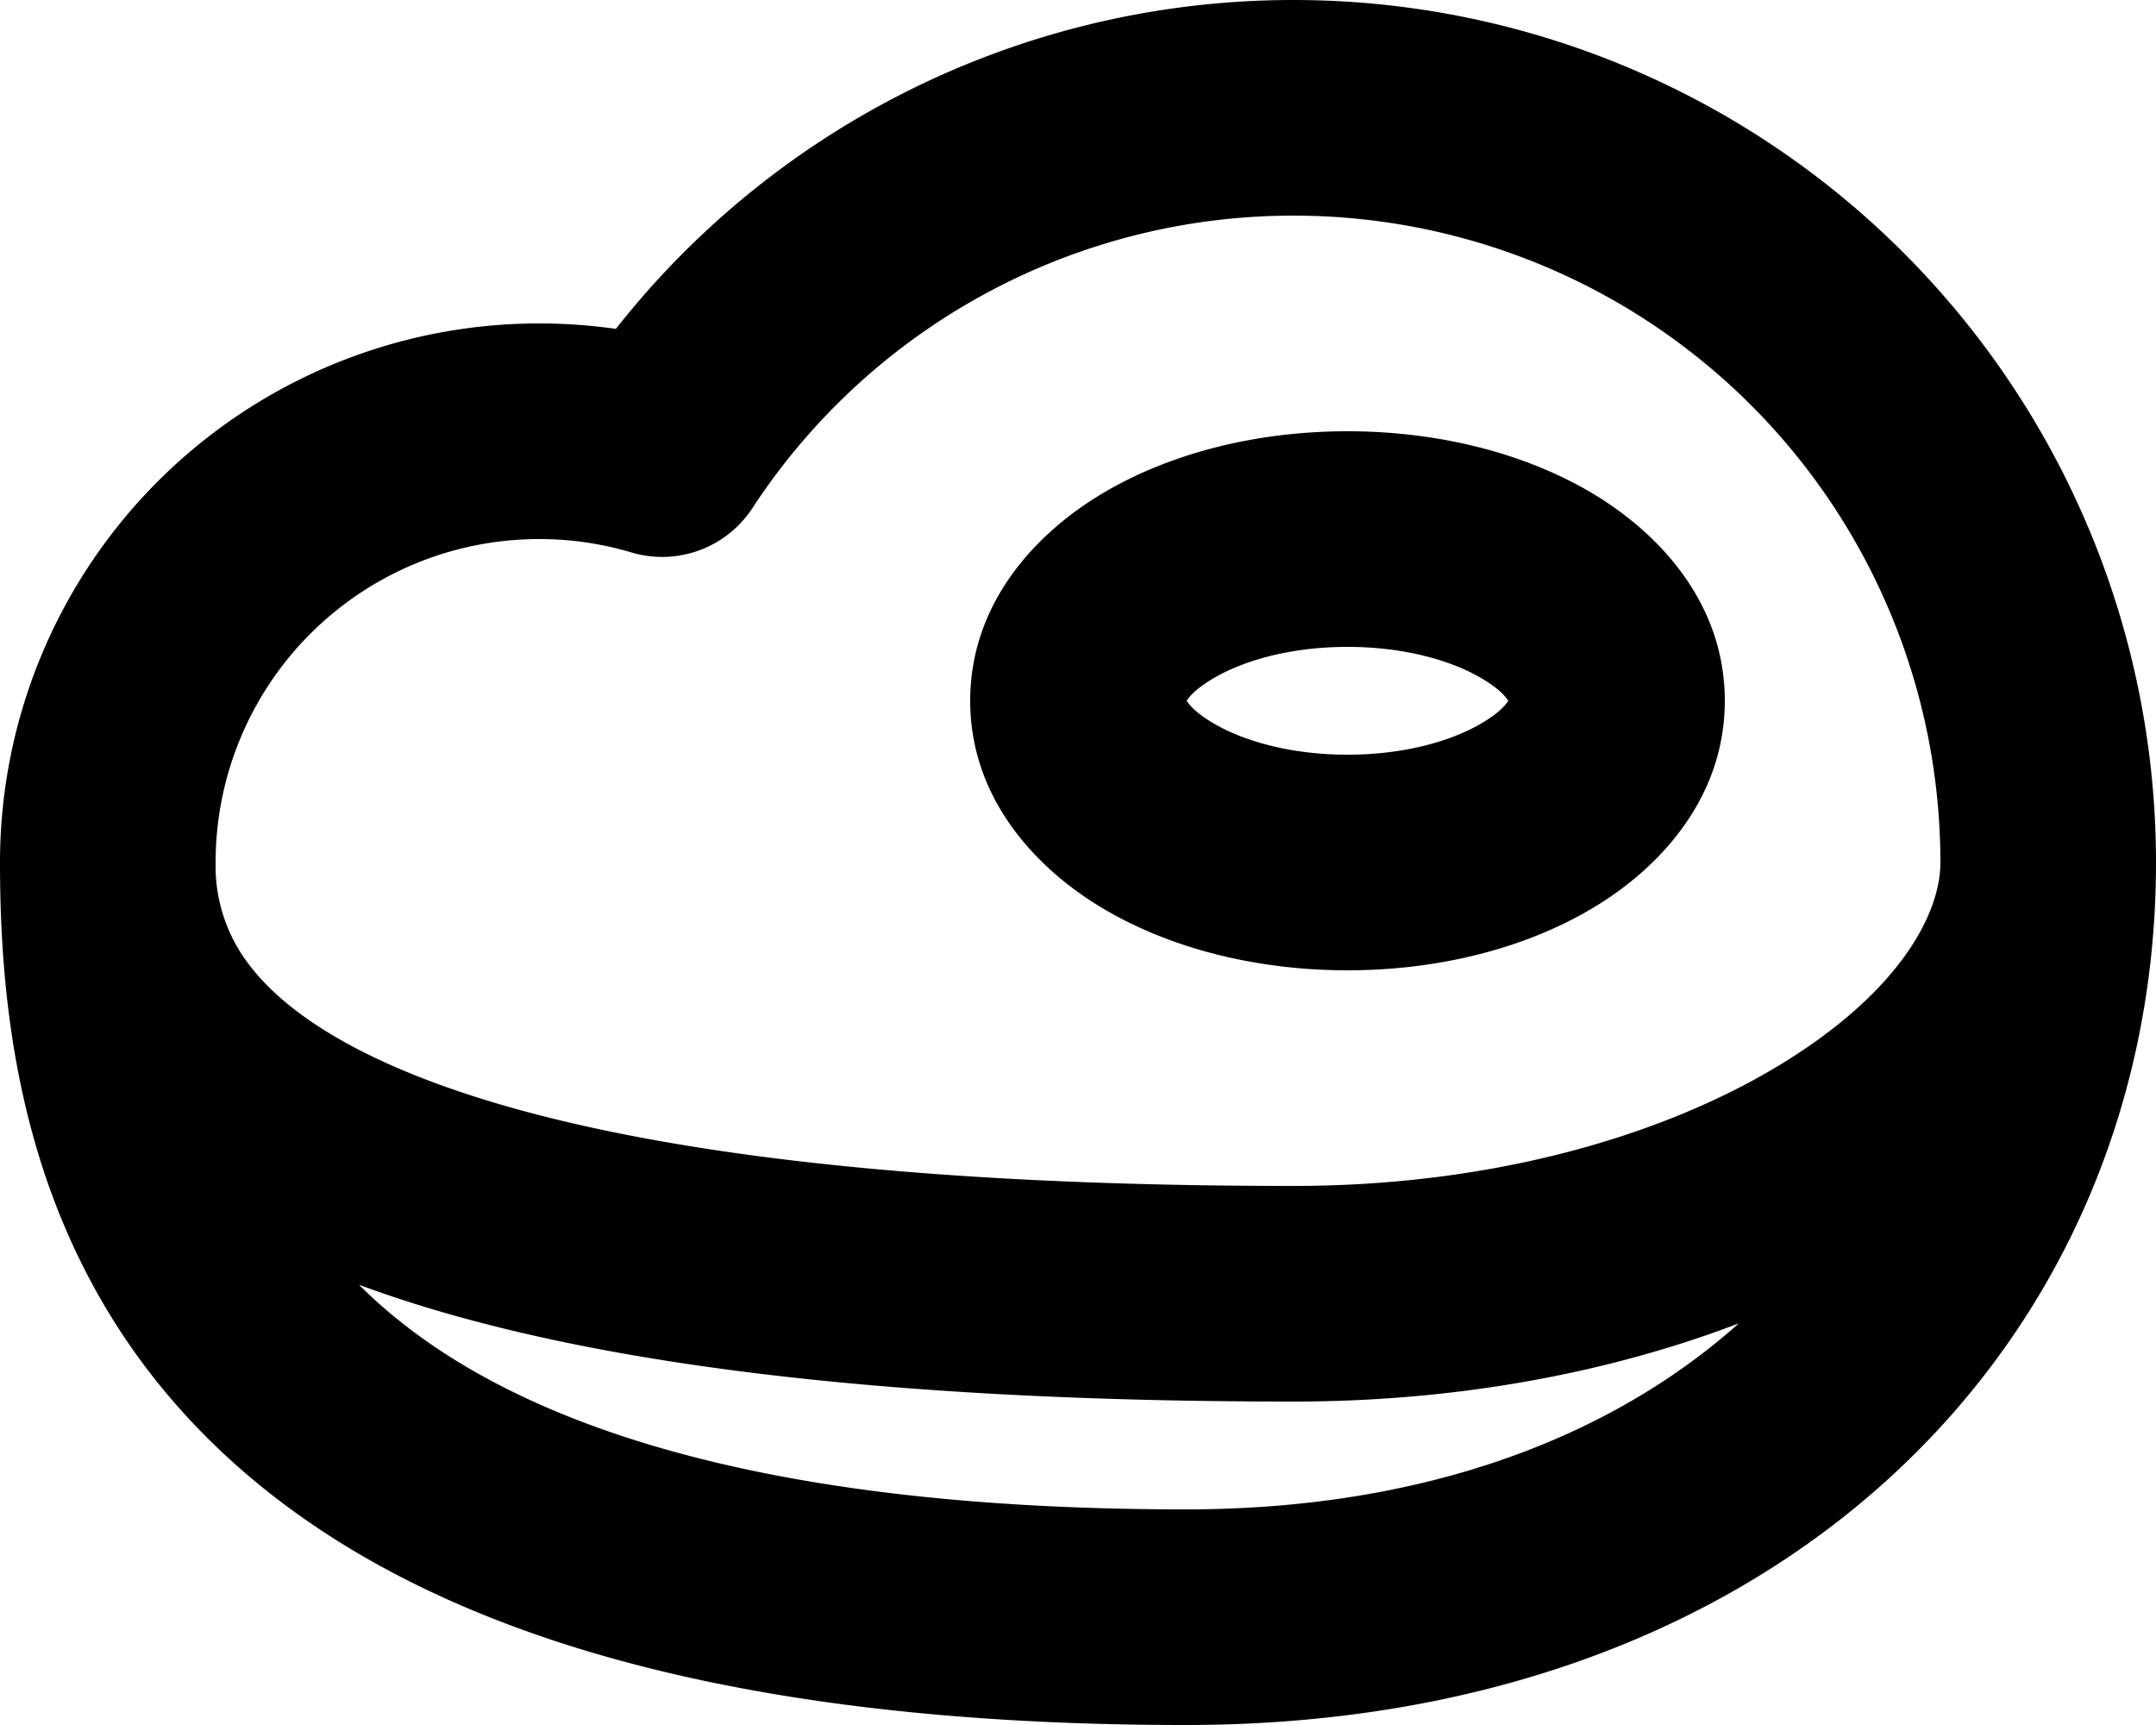 <svg xmlns="http://www.w3.org/2000/svg" width="20" height="16" fill="none" viewBox="0 0 20 16">
  <path fill="#000" d="m6.143 4.166-.286.958a1 1 0 0 0 1.122-.41l-.836-.548ZM19 8h-1c0 1.665-.641 3.145-1.803 4.214C15.034 13.286 13.29 14 11 14v2c2.711 0 4.966-.853 6.553-2.315C19.14 12.222 20 10.201 20 8h-1Zm-7-7v1a6 6 0 0 1 6 6h2a8 8 0 0 0-8-8v1ZM6.143 4.166l.836.548A5.994 5.994 0 0 1 12 2V0a7.994 7.994 0 0 0-6.694 3.617l.837.549ZM5 4v1a3 3 0 0 1 .857.124l.286-.958.285-.959A5 5 0 0 0 5 3v1ZM1 8h1a3 3 0 0 1 3-3V3a5 5 0 0 0-5 5h1Zm0 0H0c0 1.592.26 3.675 1.918 5.332C3.564 14.978 6.382 16 11 16v-2c-4.382 0-6.564-.978-7.668-2.082C2.24 10.825 2 9.408 2 8H1Zm18 0h-1c0 .488-.396 1.221-1.515 1.893C15.41 10.538 13.842 11 12 11v2c2.158 0 4.09-.538 5.515-1.393C18.895 10.78 20 9.512 20 8h-1ZM1 8H0c0 .677.173 1.383.634 2.042.455.65 1.144 1.188 2.072 1.616C4.532 12.501 7.46 13 12 13v-2c-4.46 0-7.032-.501-8.456-1.158-.697-.322-1.07-.659-1.272-.947A1.5 1.5 0 0 1 2 8H1Zm14-1.5h-1c0-.075.046.028-.247.203-.272.164-.713.297-1.253.297v2c.84 0 1.65-.202 2.282-.582C15.395 8.051 16 7.403 16 6.5h-1ZM12.5 8V7c-.54 0-.981-.133-1.253-.297C10.954 6.528 11 6.425 11 6.5H9c0 .903.605 1.55 1.218 1.918.632.38 1.442.582 2.282.582V8ZM10 6.5h1c0 .075-.046-.028.247-.203C11.519 6.133 11.96 6 12.5 6V4c-.84 0-1.65.202-2.282.582C9.605 4.949 9 5.597 9 6.5h1ZM12.5 5v1c.54 0 .981.133 1.253.297.293.175.247.278.247.203h2c0-.903-.605-1.55-1.218-1.918C14.15 4.202 13.34 4 12.5 4v1Z"/>
</svg>
